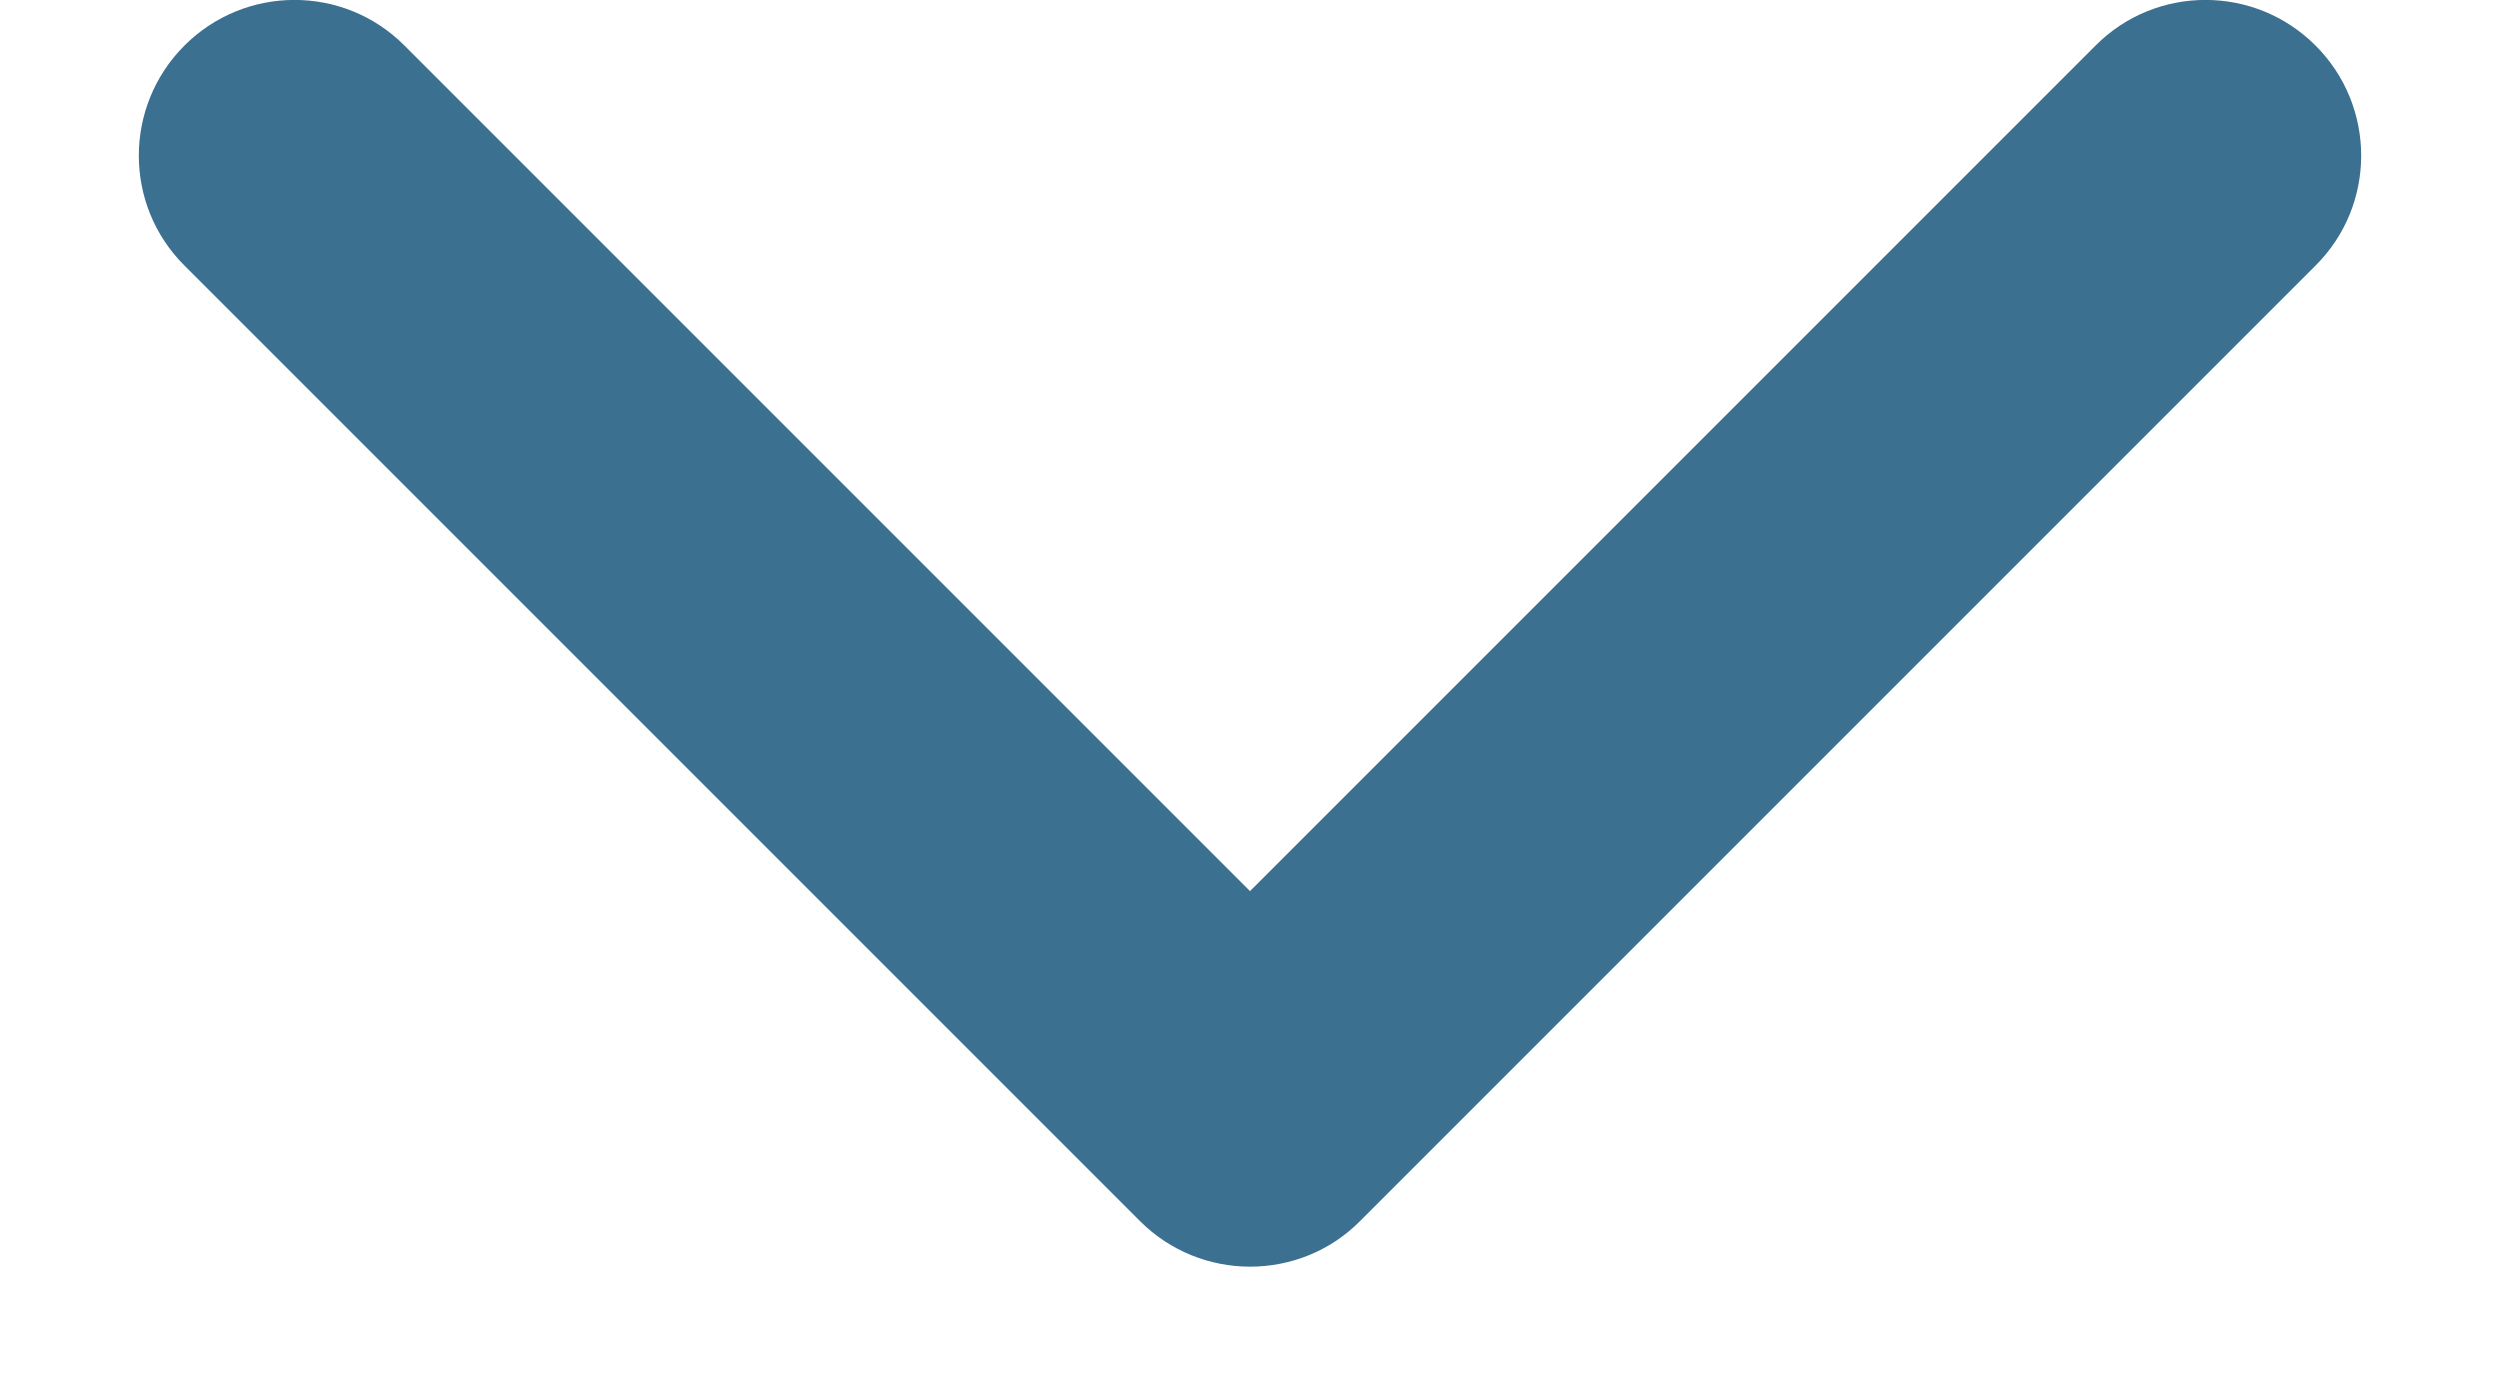 <svg width="9" height="5" viewBox="0 0 9 5" fill="none" xmlns="http://www.w3.org/2000/svg">
<path d="M4.5 4.56C4.357 4.56 4.213 4.505 4.104 4.396L0.664 0.956C0.445 0.738 0.445 0.383 0.664 0.164C0.883 -0.055 1.238 -0.055 1.456 0.164L4.5 3.208L7.544 0.164C7.762 -0.055 8.117 -0.055 8.336 0.164C8.555 0.383 8.555 0.738 8.336 0.956L4.896 4.396C4.787 4.506 4.643 4.56 4.5 4.56Z" fill="#3B7091"/>
</svg>
